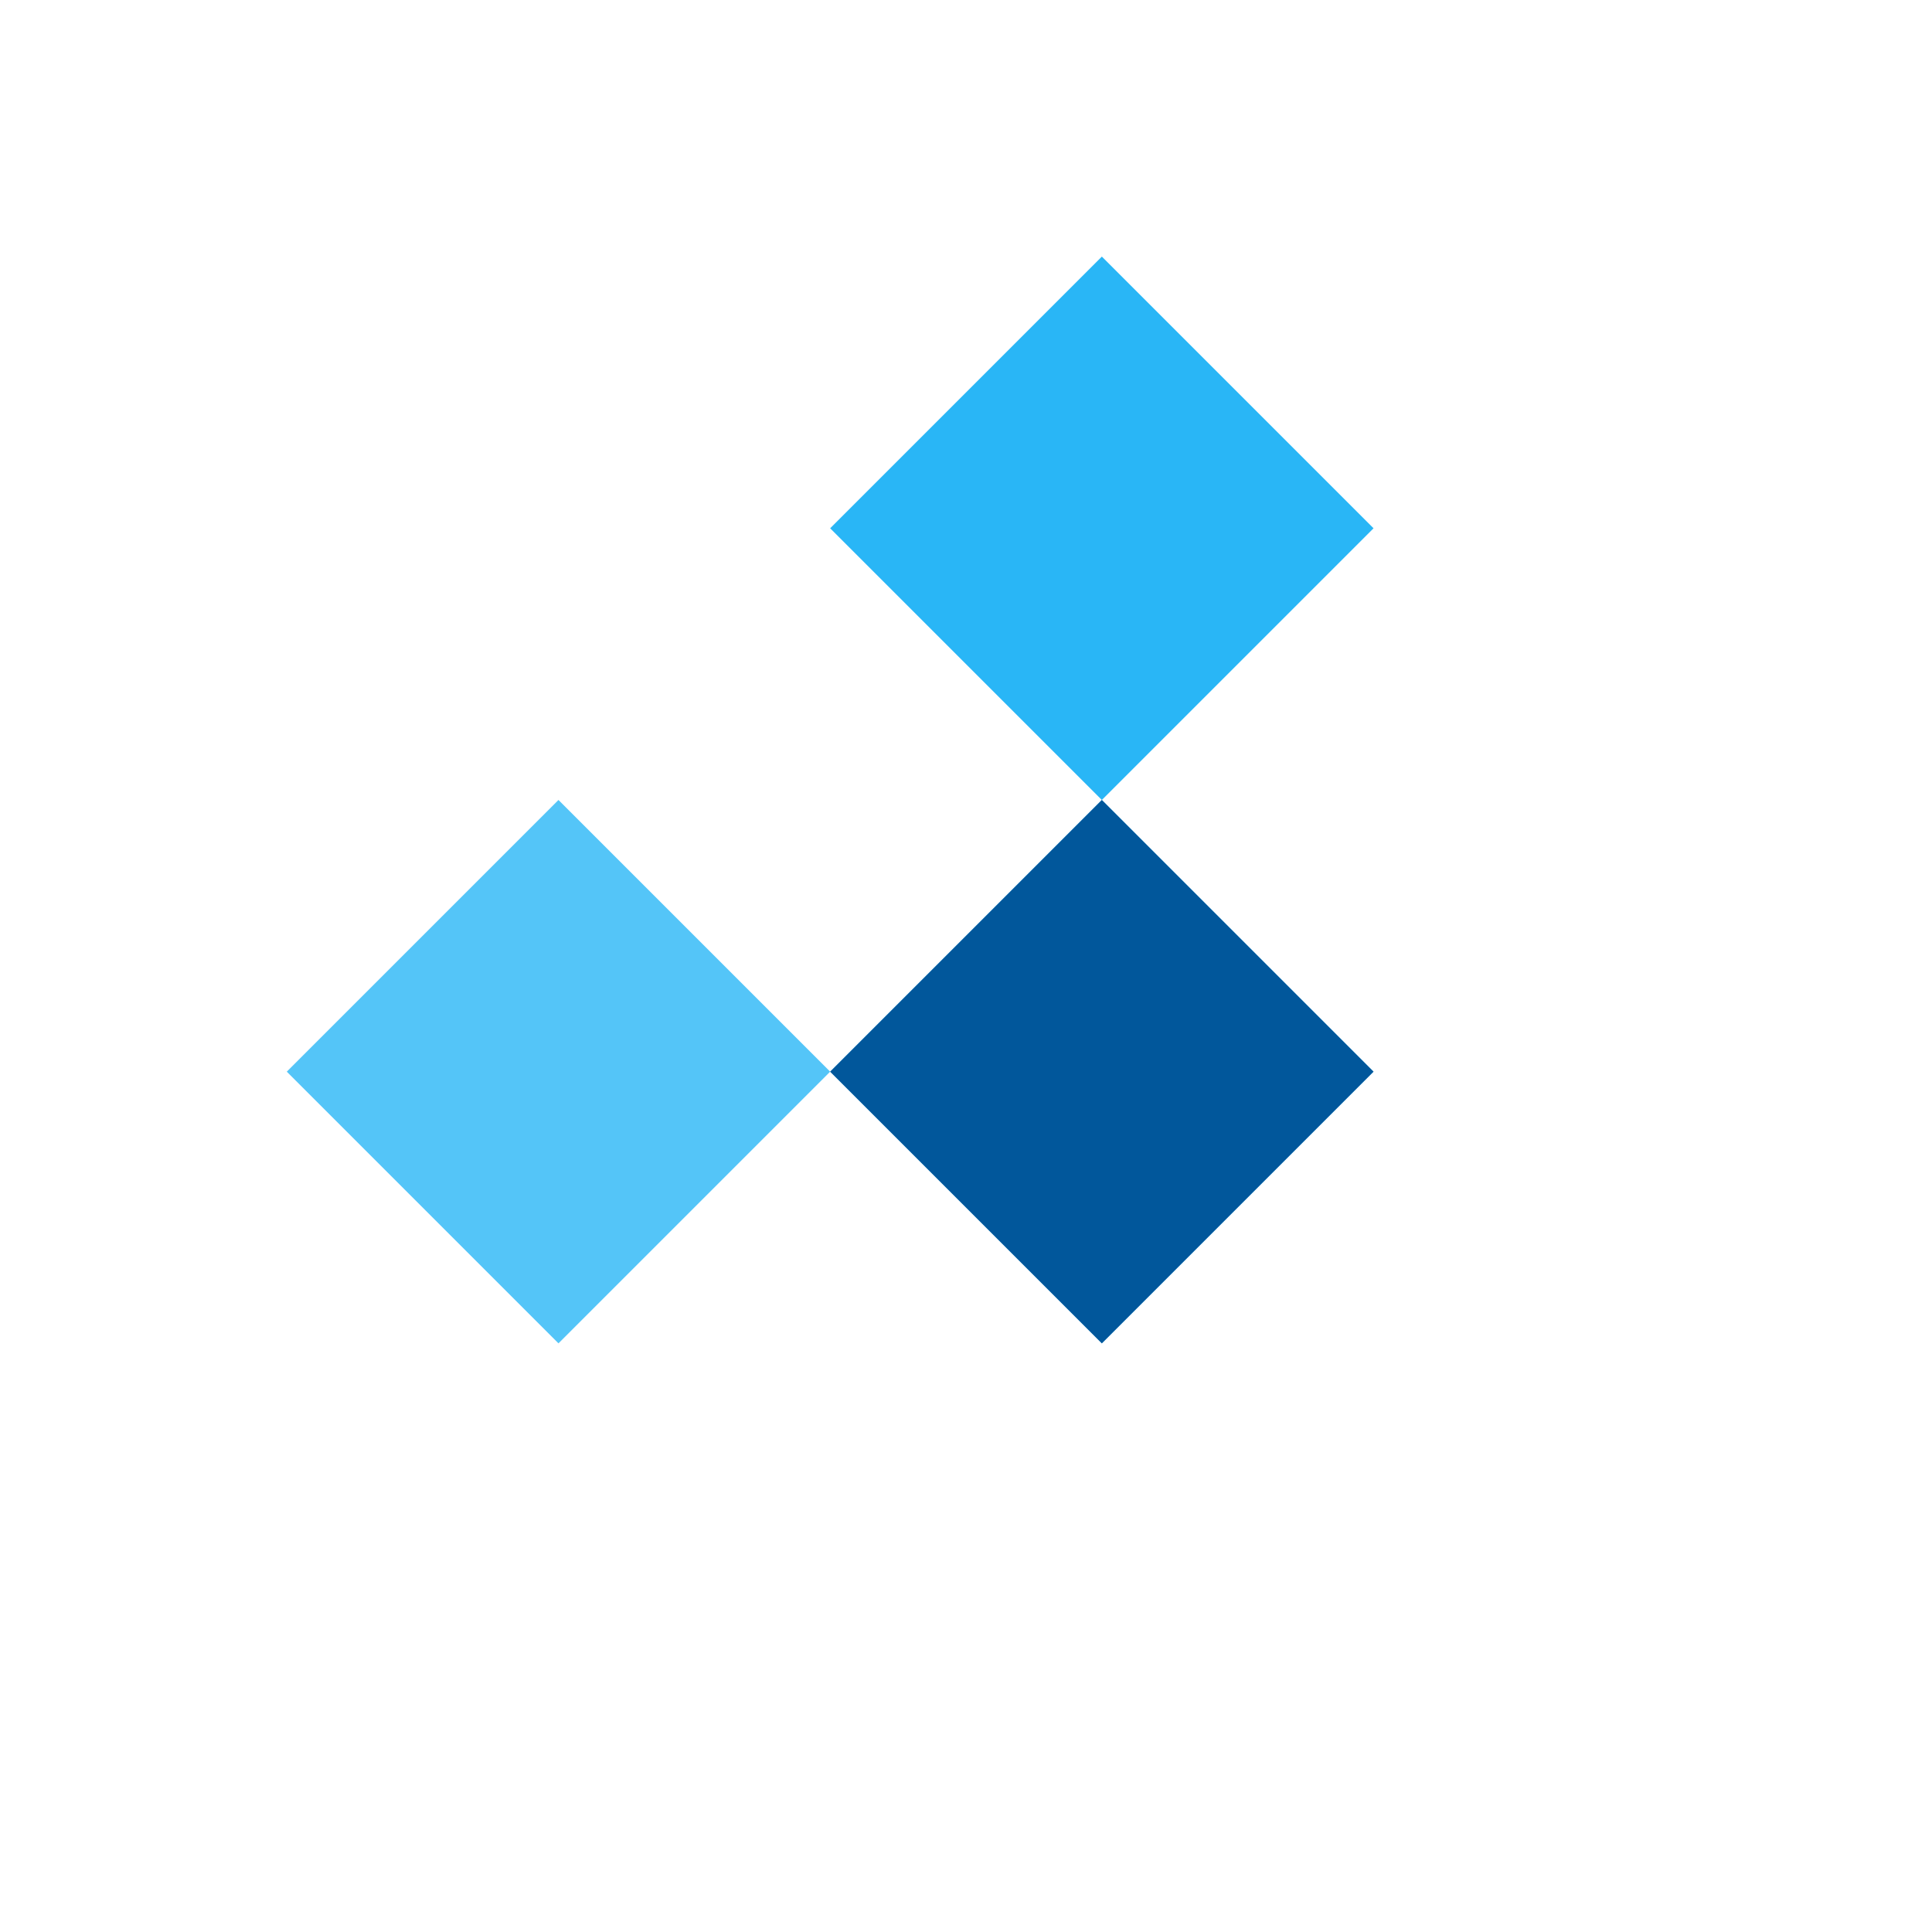<?xml version="1.0" encoding="UTF-8"?>
<svg width="64px" height="64px" viewBox="0 0 64 64" version="1.1" xmlns="http://www.w3.org/2000/svg">
    <g stroke="none" stroke-width="1" fill="none" fill-rule="evenodd">
        <path d="M18.5,44.5l9,-9l-9,-9l-9,9l9,9z" fill="#54C5F8"/>
        <path d="M36.5,26.5l-9,9l9,9l9,-9l-9,-9z" fill="#54C5F8"/>
        <path d="M36.5,44.5l9,-9l-9,-9l-9,9l9,9z" fill="#01579B"/>
        <path d="M36.5,26.5l9,-9l-9,-9l-9,9l9,9z" fill="#29B6F6"/>
    </g>
</svg> 